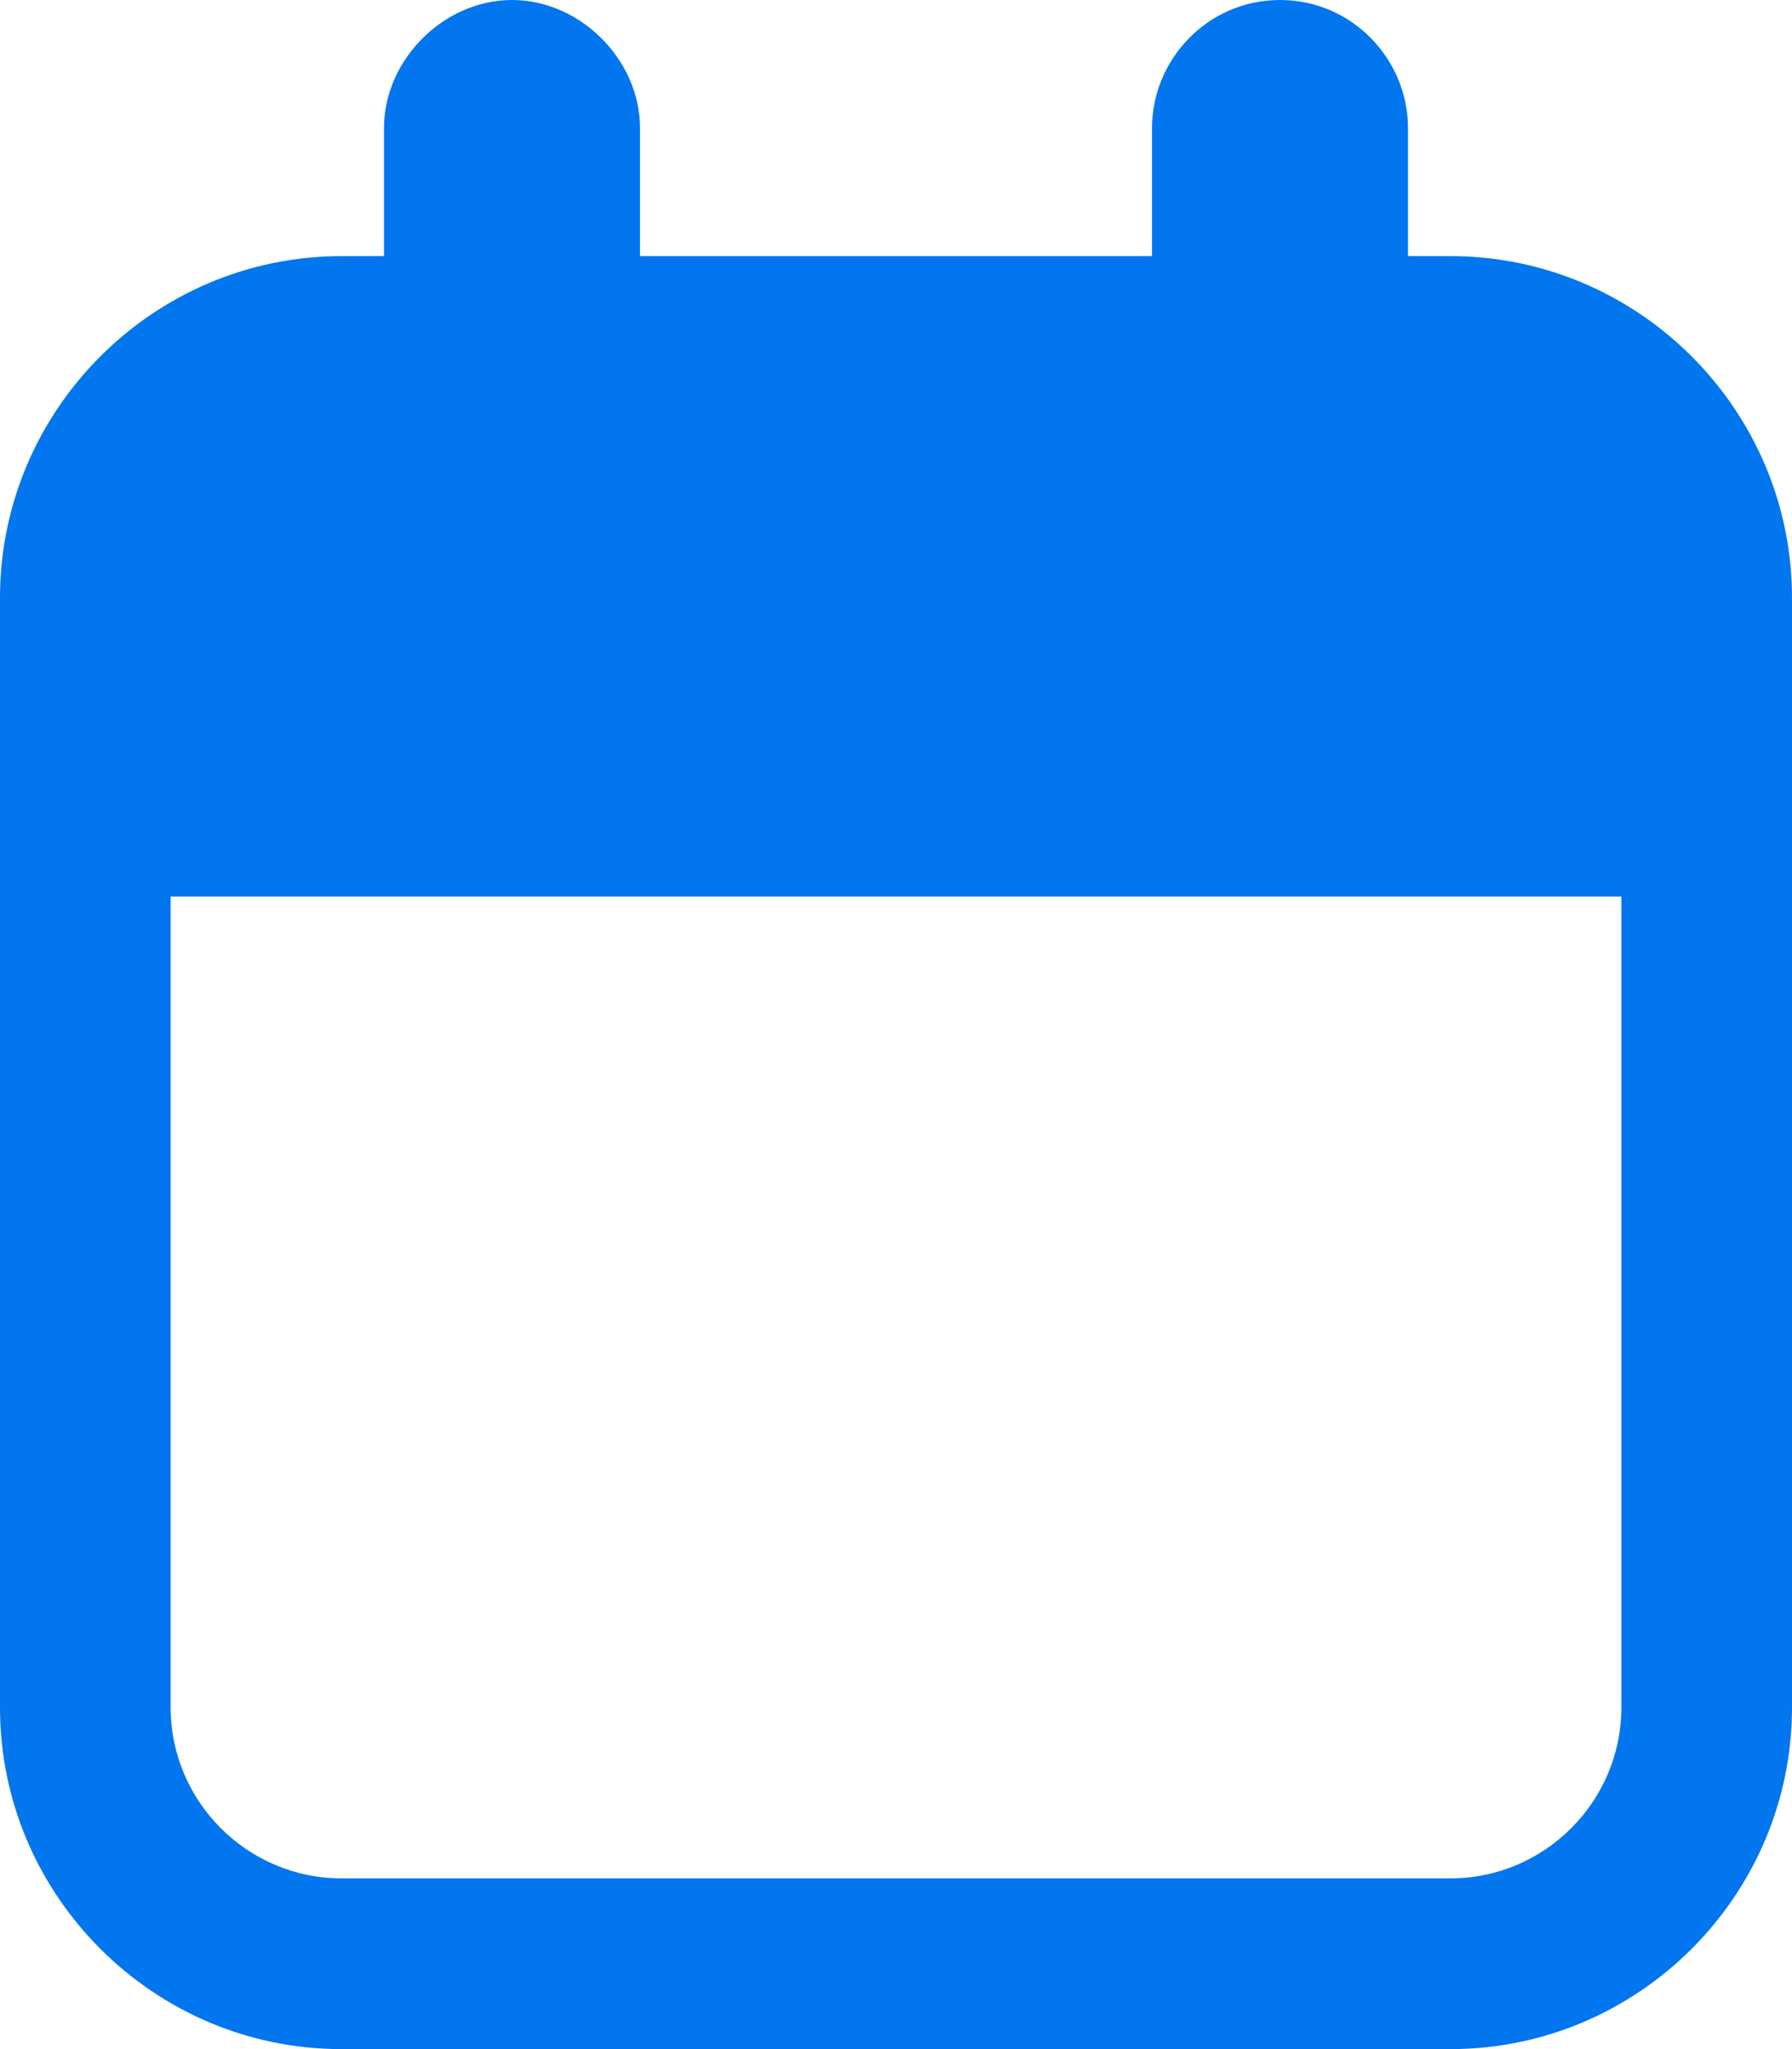 <svg xmlns="http://www.w3.org/2000/svg" width="42" height="48" viewBox="0 0 42 48"><path fill="#0276ee" d="M34 6h-1V3c0-1.6-1.3-3-3-3s-3 1.4-3 3v3H15V3c0-1.6-1.4-3-3-3S9 1.4 9 3v3H8c-4.4 0-8 3.6-8 8v26c0 4.4 3.6 8 8 8h26c4.4 0 8-3.6 8-8V14c0-4.4-3.6-8-8-8zm4 34c0 2.2-1.8 4-4 4H8c-2.2 0-4-1.8-4-4V21h34v19z"/></svg>